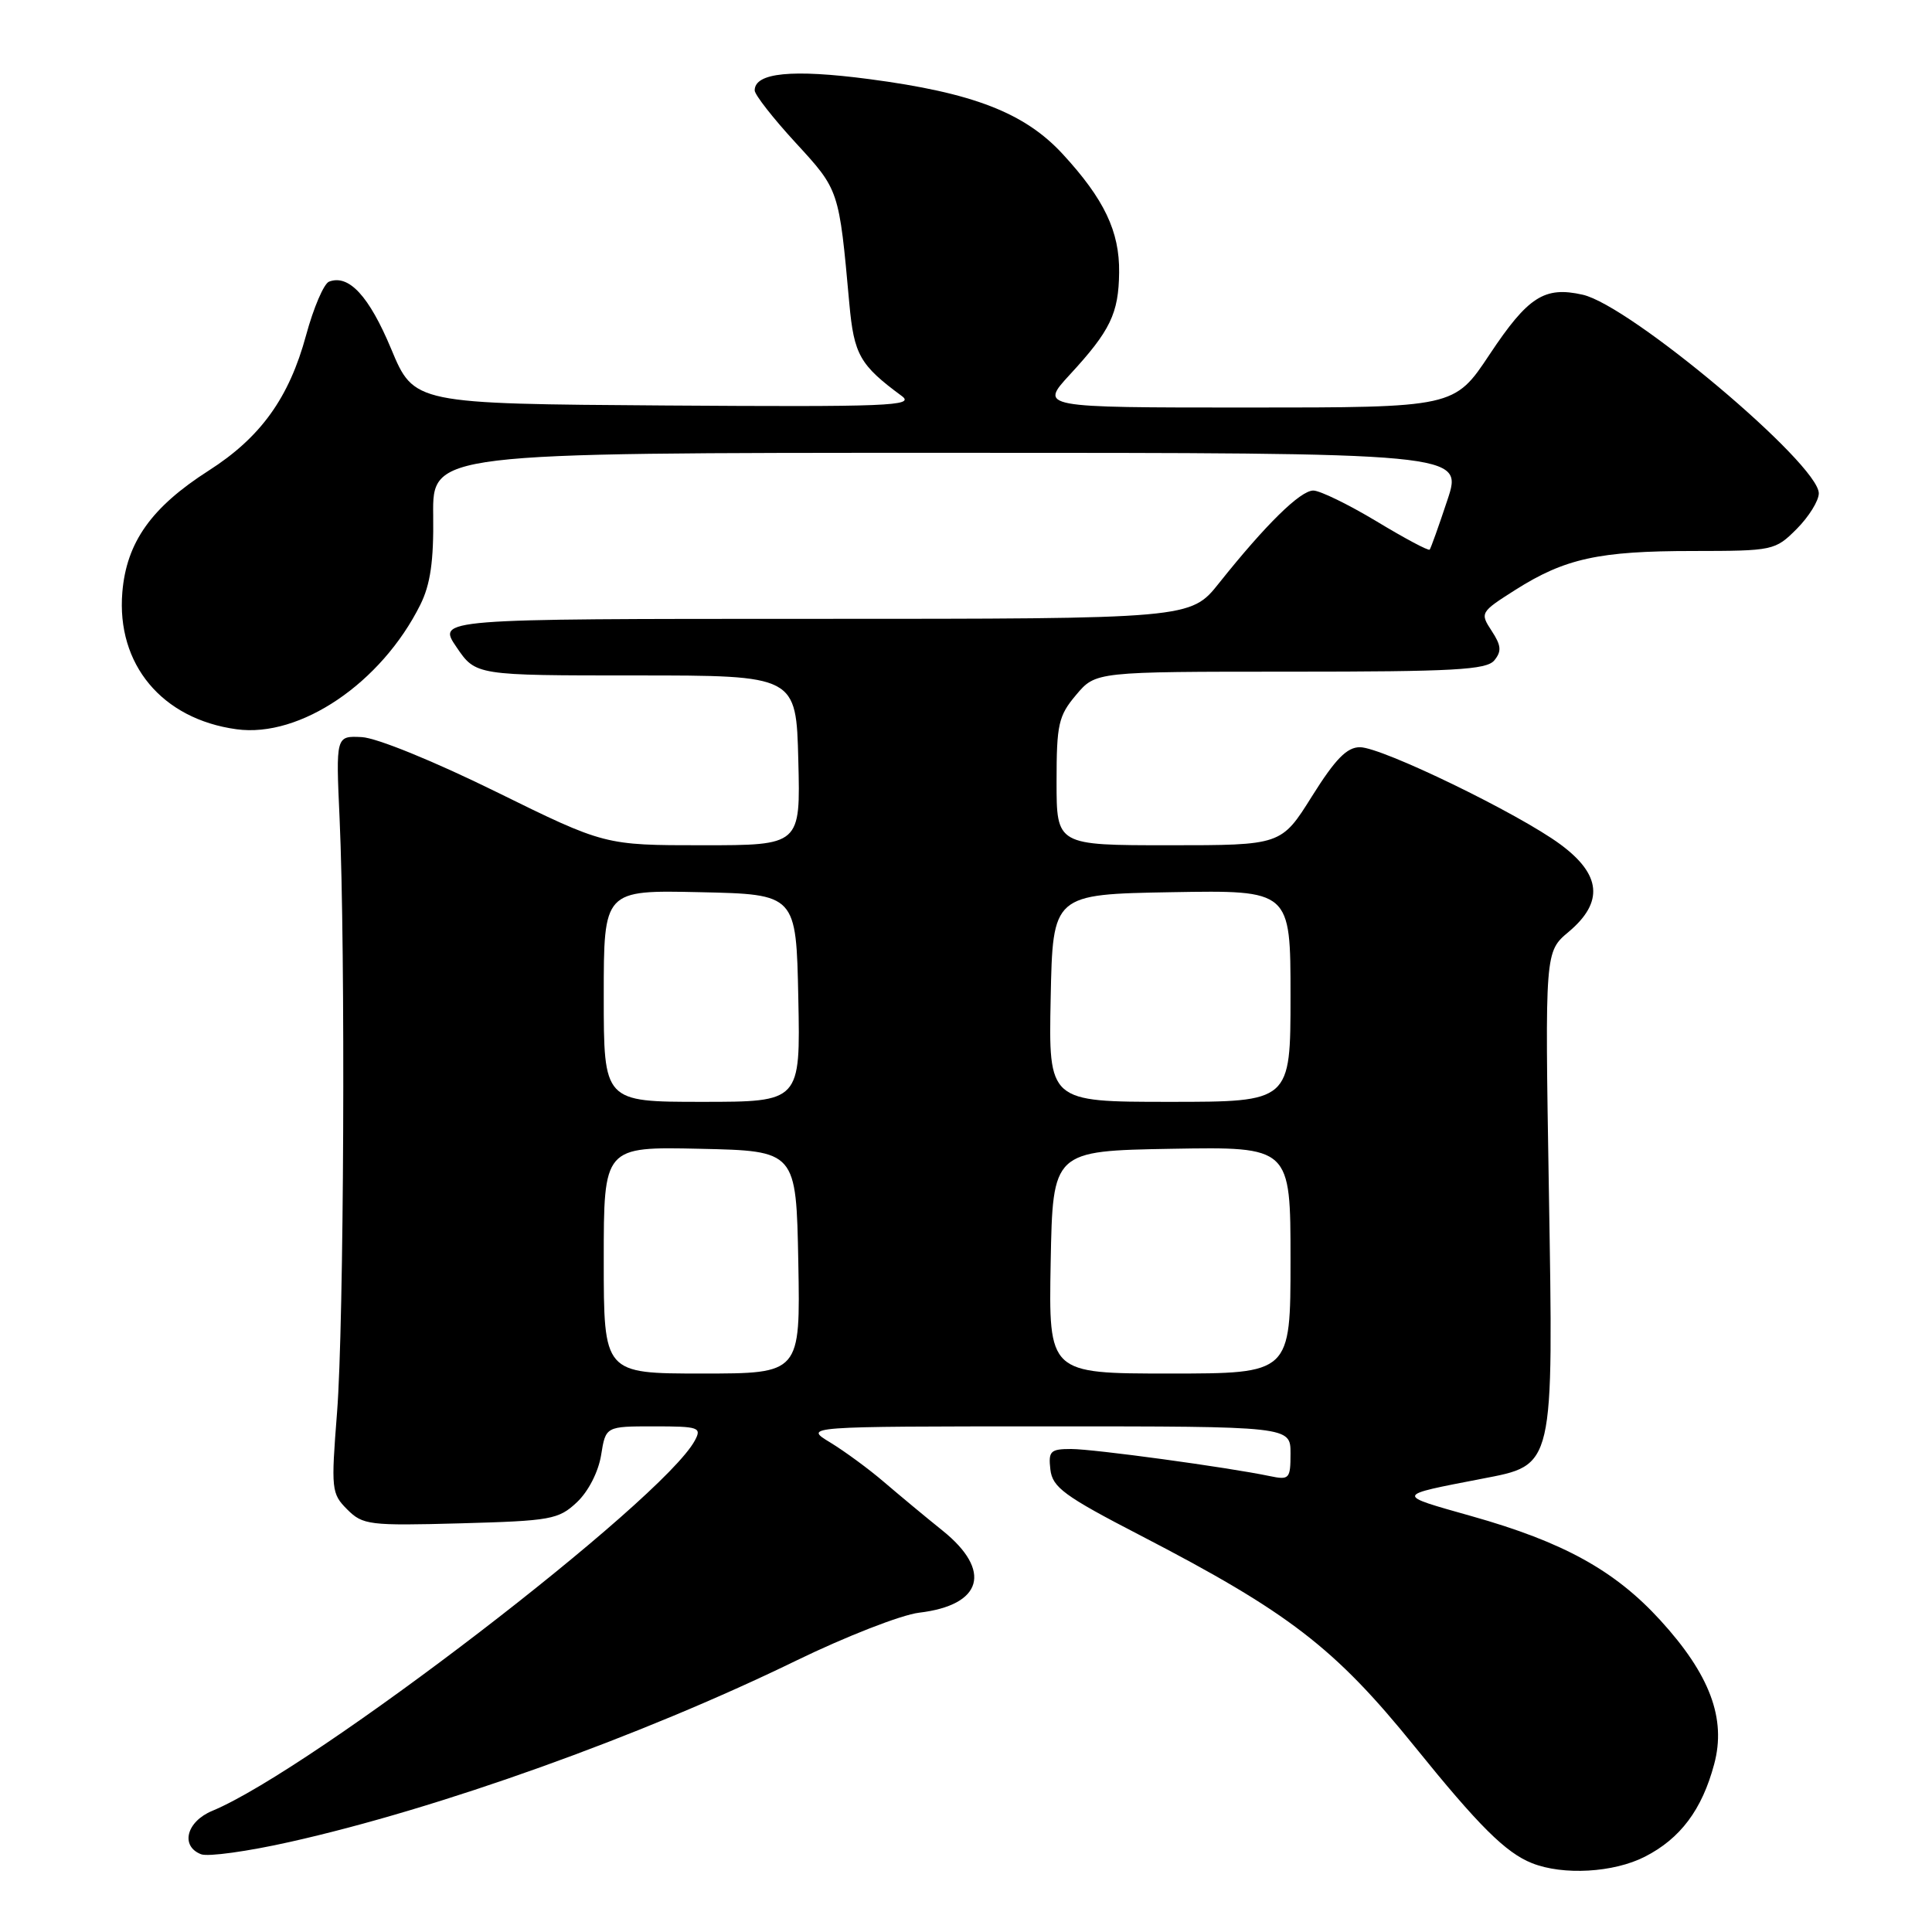 <?xml version="1.0" encoding="UTF-8" standalone="no"?>
<!DOCTYPE svg PUBLIC "-//W3C//DTD SVG 1.1//EN" "http://www.w3.org/Graphics/SVG/1.1/DTD/svg11.dtd" >
<svg xmlns="http://www.w3.org/2000/svg" xmlns:xlink="http://www.w3.org/1999/xlink" version="1.1" viewBox="0 0 256 256">
 <g >
 <path fill="currentColor"
d=" M 217.96 246.02 C 222.66 243.62 225.53 239.79 227.14 233.75 C 228.76 227.72 226.57 221.88 220.00 214.69 C 213.97 208.09 207.16 204.33 195.00 200.90 C 184.82 198.02 184.77 198.19 196.32 195.95 C 206.00 194.08 205.84 194.77 205.23 157.50 C 204.71 126.11 204.71 126.11 207.86 123.47 C 212.53 119.54 212.18 115.88 206.75 111.88 C 201.21 107.79 183.15 99.03 180.21 99.01 C 178.48 99.00 176.95 100.56 173.85 105.50 C 169.78 112.00 169.78 112.00 154.89 112.00 C 140.00 112.00 140.00 112.00 140.00 103.58 C 140.00 95.97 140.25 94.85 142.59 92.08 C 145.18 89.00 145.18 89.00 170.97 89.00 C 192.63 89.00 196.95 88.76 198.00 87.51 C 198.99 86.30 198.93 85.54 197.65 83.59 C 196.09 81.21 196.15 81.11 200.78 78.17 C 207.36 74.00 211.86 73.01 224.33 73.01 C 234.96 73.00 235.21 72.95 238.08 70.08 C 239.68 68.47 241.00 66.35 241.00 65.37 C 241.00 61.48 216.03 40.47 209.71 39.05 C 204.65 37.91 202.48 39.30 197.39 46.95 C 192.71 54.00 192.71 54.00 165.23 54.00 C 137.75 54.00 137.75 54.00 141.76 49.64 C 147.12 43.83 148.23 41.54 148.29 36.10 C 148.36 30.67 146.31 26.38 140.82 20.42 C 135.77 14.94 128.93 12.29 115.16 10.48 C 104.96 9.14 100.00 9.63 100.00 11.98 C 100.00 12.55 102.44 15.67 105.43 18.92 C 111.21 25.21 111.17 25.09 112.54 40.22 C 113.16 47.02 113.93 48.37 119.50 52.48 C 121.27 53.79 117.74 53.93 88.18 53.73 C 54.86 53.50 54.86 53.50 51.83 46.23 C 48.90 39.22 46.22 36.32 43.60 37.32 C 42.91 37.59 41.55 40.77 40.56 44.41 C 38.31 52.71 34.55 57.95 27.65 62.36 C 20.05 67.22 16.76 71.86 16.21 78.48 C 15.42 88.03 21.46 95.28 31.34 96.63 C 39.77 97.79 50.53 90.50 55.69 80.14 C 57.03 77.45 57.48 74.36 57.40 68.25 C 57.31 60.00 57.31 60.00 125.59 60.00 C 193.87 60.00 193.87 60.00 191.79 66.25 C 190.65 69.69 189.59 72.65 189.44 72.83 C 189.29 73.02 186.12 71.33 182.40 69.08 C 178.67 66.84 174.90 65.00 174.02 65.00 C 172.30 65.00 167.73 69.49 161.54 77.25 C 157.76 82.00 157.76 82.00 107.84 82.00 C 57.93 82.00 57.93 82.00 60.49 85.75 C 63.04 89.50 63.04 89.50 84.27 89.50 C 105.50 89.50 105.50 89.50 105.78 100.75 C 106.07 112.00 106.07 112.00 93.10 112.00 C 80.13 112.00 80.13 112.00 65.74 104.92 C 57.54 100.88 49.89 97.76 47.93 97.67 C 44.50 97.50 44.50 97.50 45.00 108.50 C 45.79 125.98 45.58 175.48 44.66 187.16 C 43.86 197.36 43.91 197.91 46.01 200.01 C 48.07 202.07 48.92 202.18 61.02 201.85 C 73.00 201.52 74.01 201.34 76.44 199.06 C 77.96 197.63 79.29 195.03 79.65 192.81 C 80.26 189.00 80.26 189.00 86.66 189.00 C 92.60 189.00 93.00 189.14 92.08 190.86 C 87.83 198.80 41.36 234.46 28.12 239.95 C 24.70 241.37 23.87 244.63 26.65 245.70 C 27.56 246.05 32.85 245.32 38.40 244.07 C 58.14 239.66 84.93 230.06 105.50 220.04 C 112.10 216.83 119.43 213.97 121.79 213.69 C 130.20 212.69 131.50 208.12 124.89 202.81 C 122.62 200.99 119.14 198.09 117.14 196.38 C 115.14 194.66 111.92 192.30 110.00 191.13 C 106.50 189.01 106.50 189.01 138.75 189.00 C 171.00 189.00 171.00 189.00 171.00 192.58 C 171.00 195.96 170.84 196.13 168.25 195.59 C 162.61 194.41 144.90 192.00 141.94 192.00 C 139.18 192.00 138.90 192.28 139.18 194.72 C 139.46 197.09 141.01 198.23 151.14 203.47 C 170.75 213.63 176.87 218.34 187.43 231.40 C 195.95 241.95 199.52 245.50 203.00 246.88 C 207.13 248.52 213.81 248.14 217.96 246.02 Z  M 80.00 166.97 C 80.00 151.94 80.00 151.94 92.75 152.22 C 105.50 152.50 105.50 152.50 105.78 167.25 C 106.05 182.00 106.05 182.00 93.03 182.00 C 80.00 182.00 80.00 182.00 80.00 166.97 Z  M 139.22 167.25 C 139.50 152.50 139.50 152.50 155.25 152.22 C 171.00 151.95 171.00 151.95 171.00 166.97 C 171.00 182.00 171.00 182.00 154.97 182.00 C 138.95 182.00 138.95 182.00 139.22 167.25 Z  M 80.00 131.97 C 80.00 117.94 80.00 117.94 92.75 118.22 C 105.50 118.50 105.50 118.50 105.78 132.25 C 106.06 146.00 106.06 146.00 93.03 146.00 C 80.00 146.00 80.00 146.00 80.00 131.97 Z  M 139.22 132.25 C 139.50 118.50 139.50 118.50 155.25 118.22 C 171.00 117.95 171.00 117.95 171.00 131.97 C 171.00 146.00 171.00 146.00 154.97 146.00 C 138.94 146.00 138.94 146.00 139.22 132.25 Z "/>
</g>
</svg>